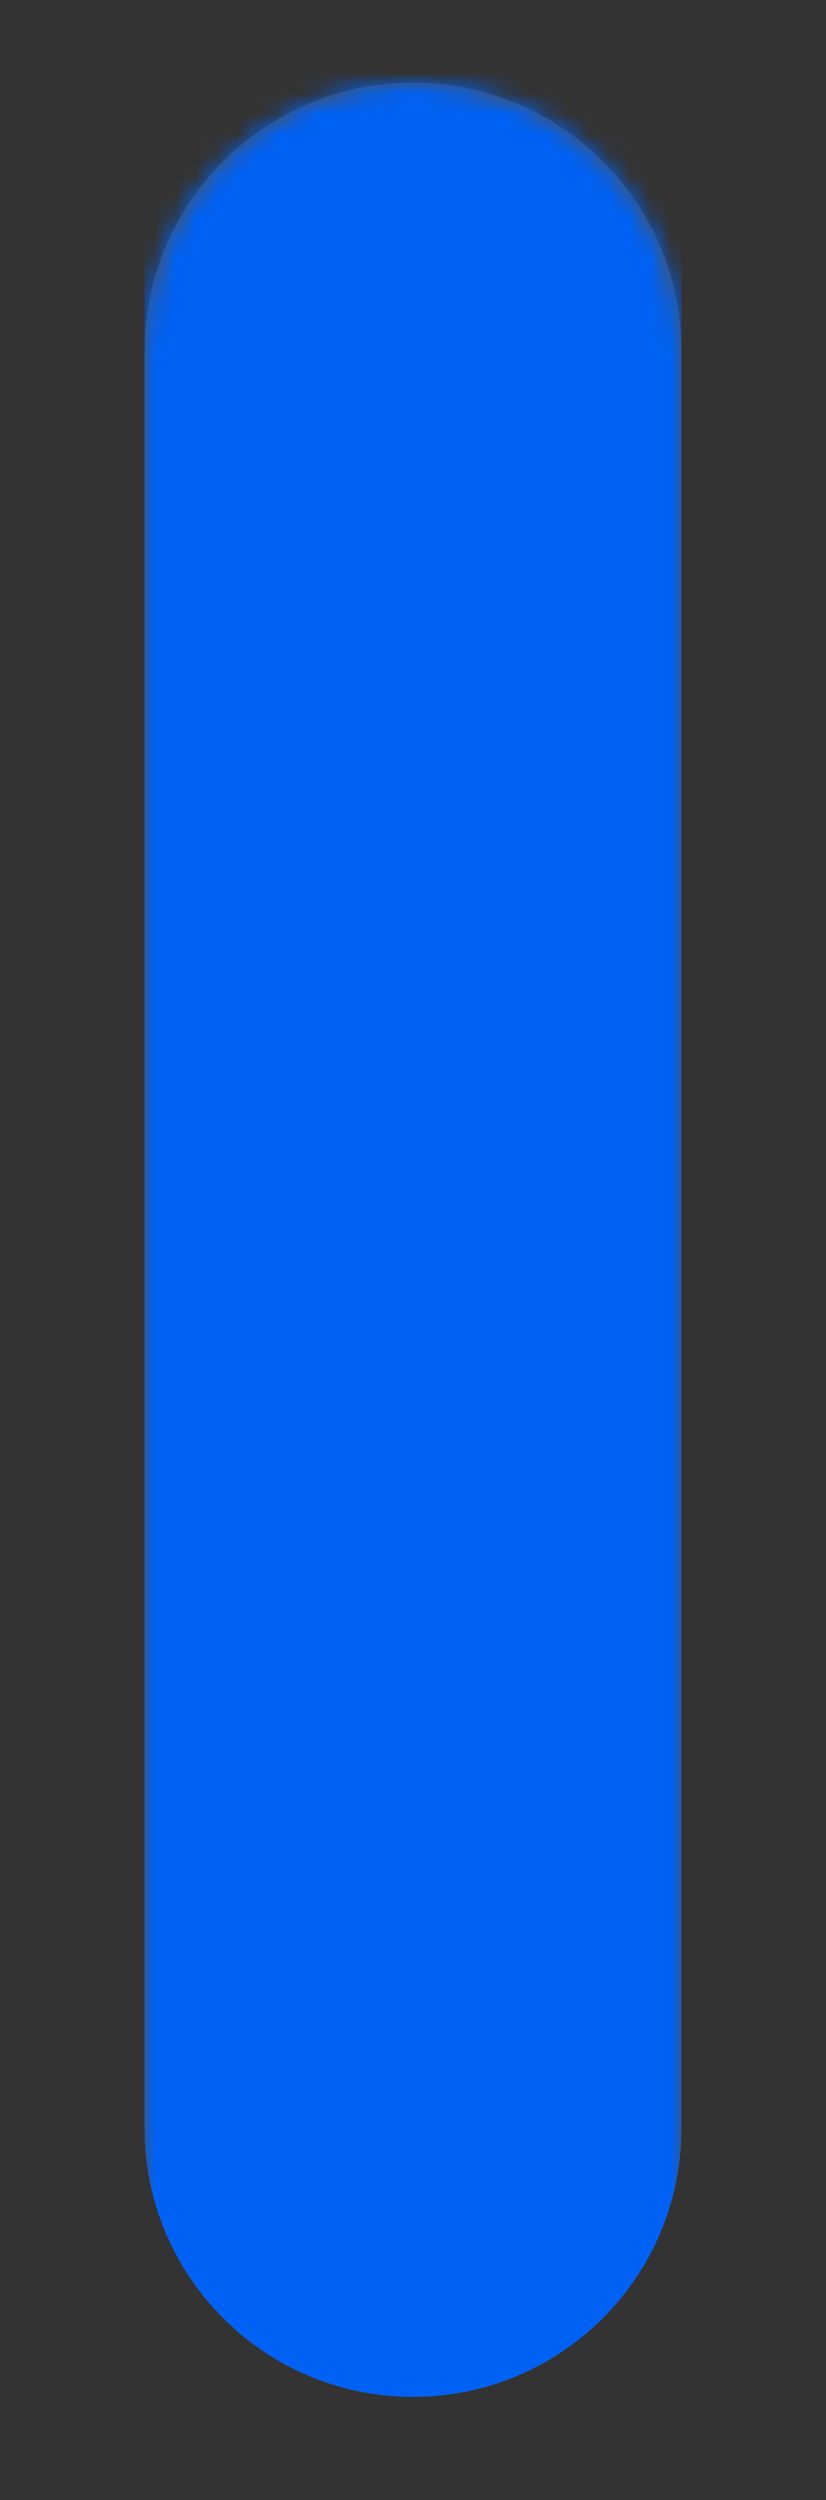<svg width="40" height="121" viewBox="0 0 40 121" fill="none" xmlns="http://www.w3.org/2000/svg">
<rect x="0" y="0" width="40" height="121" fill="#333333" stroke="none"/>
<path d="M7 17C7 9.82 12.82 4 20 4C27.18 4 33 9.82 33 17V103C33 110.18 27.18 116 20 116C12.82 116 7 110.18 7 103V17Z" fill="white" fill-opacity="0.15"/>
<mask id="mask0_3516_55654" style="mask-type:alpha" maskUnits="userSpaceOnUse" x="7" y="4" width="26" height="122">
<path d="M7 17C7 9.82 12.82 4 20 4C27.18 4 33 9.82 33 17V113C33 120.18 27.18 126 20 126C12.82 126 7 120.18 7 113V17Z" fill="white"/>
</mask>
<g mask="url(#mask0_3516_55654)">
<path d="M7 -10.146C7.767 -13.668 9.05 -16.176 10.34 -17.93C12.515 -20.888 16.683 -22.279 19.196 -19.603C20.689 -18.014 22.596 -15.432 25 -11.297C29.5 -5.563 30.5 -7.856 33 -10.146V103C33 110.18 27.18 116 20 116C12.82 116 7 110.18 7 103V-10.146Z" fill="#0062F5"/>
</g>
</svg>
